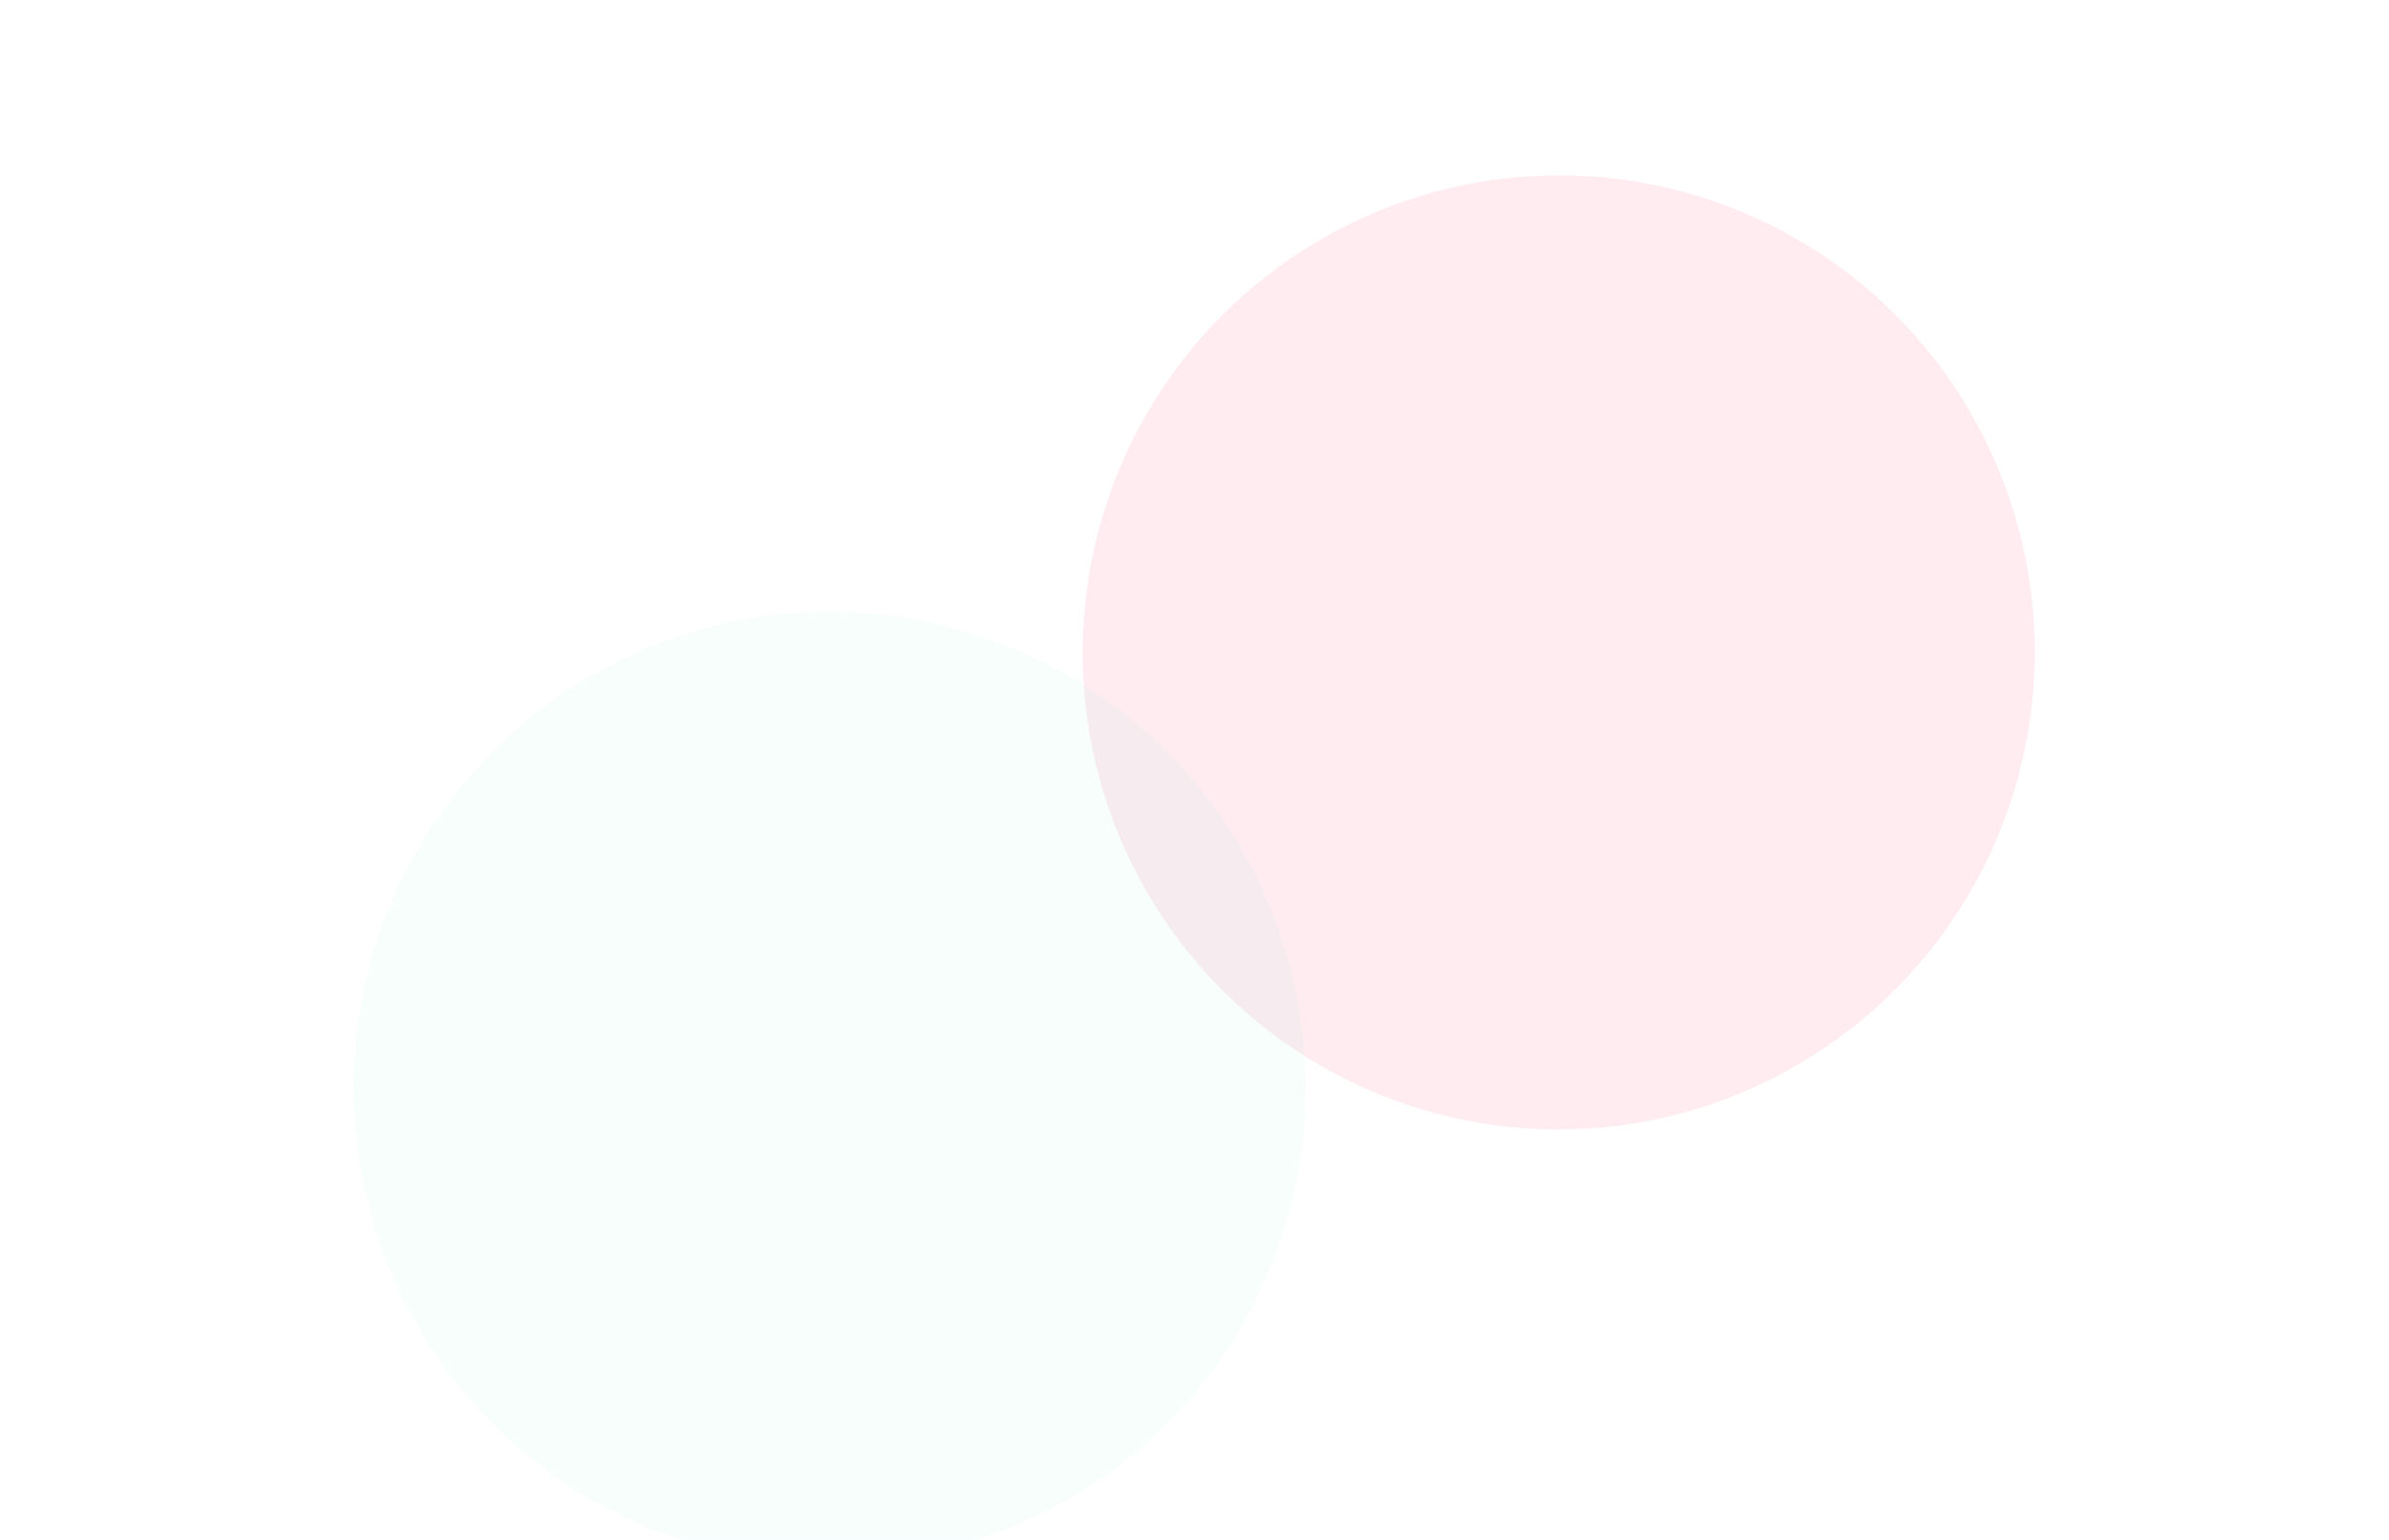 <svg width="1675" height="1080" viewBox="0 0 1675 1080" fill="none" xmlns="http://www.w3.org/2000/svg">
<g opacity="0.1" filter="url(#filter0_f)">
<ellipse cx="1092.86" cy="457.539" rx="333.75" ry="334.61" transform="rotate(11.086 1092.86 457.539)" fill="#F83B71"/>
</g>
<g opacity="0.05" filter="url(#filter1_f)">
<circle cx="581.694" cy="762.695" r="333.75" transform="rotate(11.086 581.694 762.695)" fill="#50E3C2"/>
</g>
<defs>
<filter id="filter0_f" x="511" y="-125" width="1163.72" height="1165.08" filterUnits="userSpaceOnUse" color-interpolation-filters="sRGB">
<feFlood flood-opacity="0" result="BackgroundImageFix"/>
<feBlend mode="normal" in="SourceGraphic" in2="BackgroundImageFix" result="shape"/>
<feGaussianBlur stdDeviation="95" result="effect1_foregroundBlur"/>
</filter>
<filter id="filter1_f" x="0" y="181" width="1163.39" height="1163.39" filterUnits="userSpaceOnUse" color-interpolation-filters="sRGB">
<feFlood flood-opacity="0" result="BackgroundImageFix"/>
<feBlend mode="normal" in="SourceGraphic" in2="BackgroundImageFix" result="shape"/>
<feGaussianBlur stdDeviation="95" result="effect1_foregroundBlur"/>
</filter>
</defs>
</svg>
